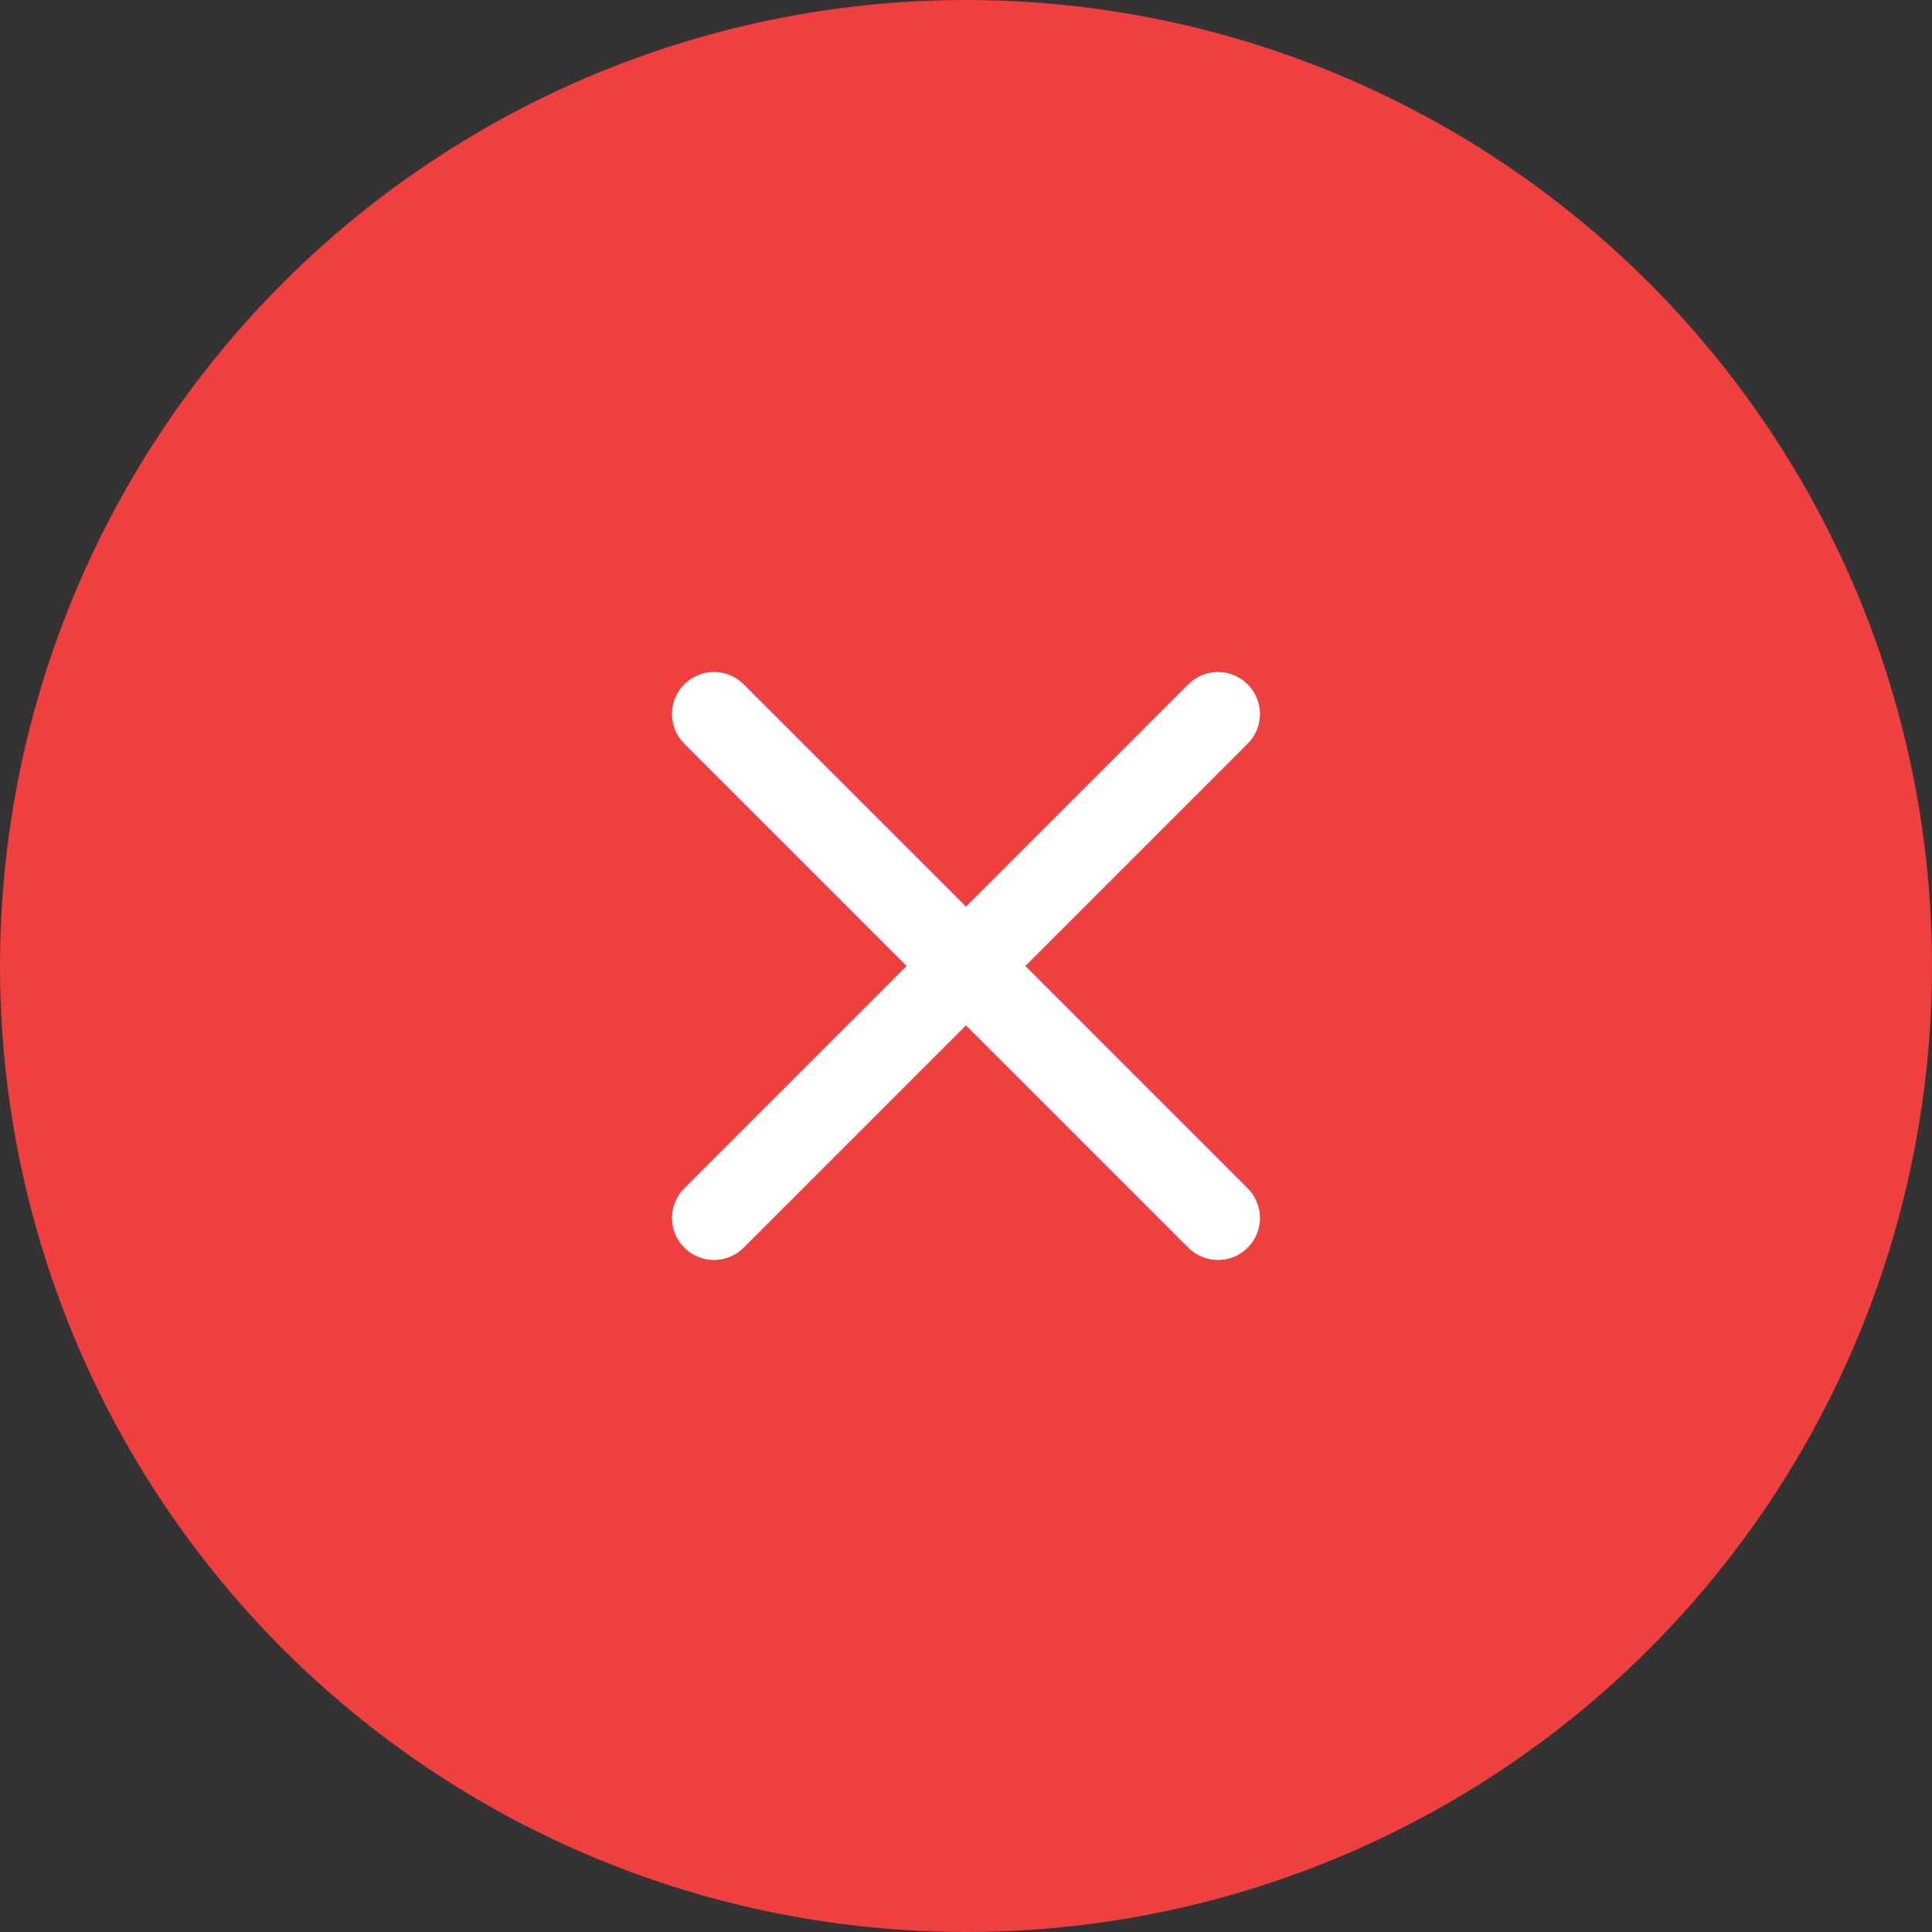 <svg width="46" height="46" viewBox="0 0 46 46" fill="none" xmlns="http://www.w3.org/2000/svg">
<rect x="0" y="0" width="46" height="46" fill="#333333" stroke="none"/>
<circle cx="23" cy="23" r="23" fill="#EF3F3F"/>
<path d="M16.293 16.293C16.683 15.902 17.317 15.902 17.707 16.293L23 21.586L28.293 16.293C28.683 15.902 29.317 15.902 29.707 16.293C30.098 16.683 30.098 17.317 29.707 17.707L24.414 23L29.707 28.293C30.098 28.683 30.098 29.317 29.707 29.707C29.317 30.098 28.683 30.098 28.293 29.707L23 24.414L17.707 29.707C17.317 30.098 16.683 30.098 16.293 29.707C15.902 29.317 15.902 28.683 16.293 28.293L21.586 23L16.293 17.707C15.902 17.317 15.902 16.683 16.293 16.293Z" fill="white"/>
</svg>

